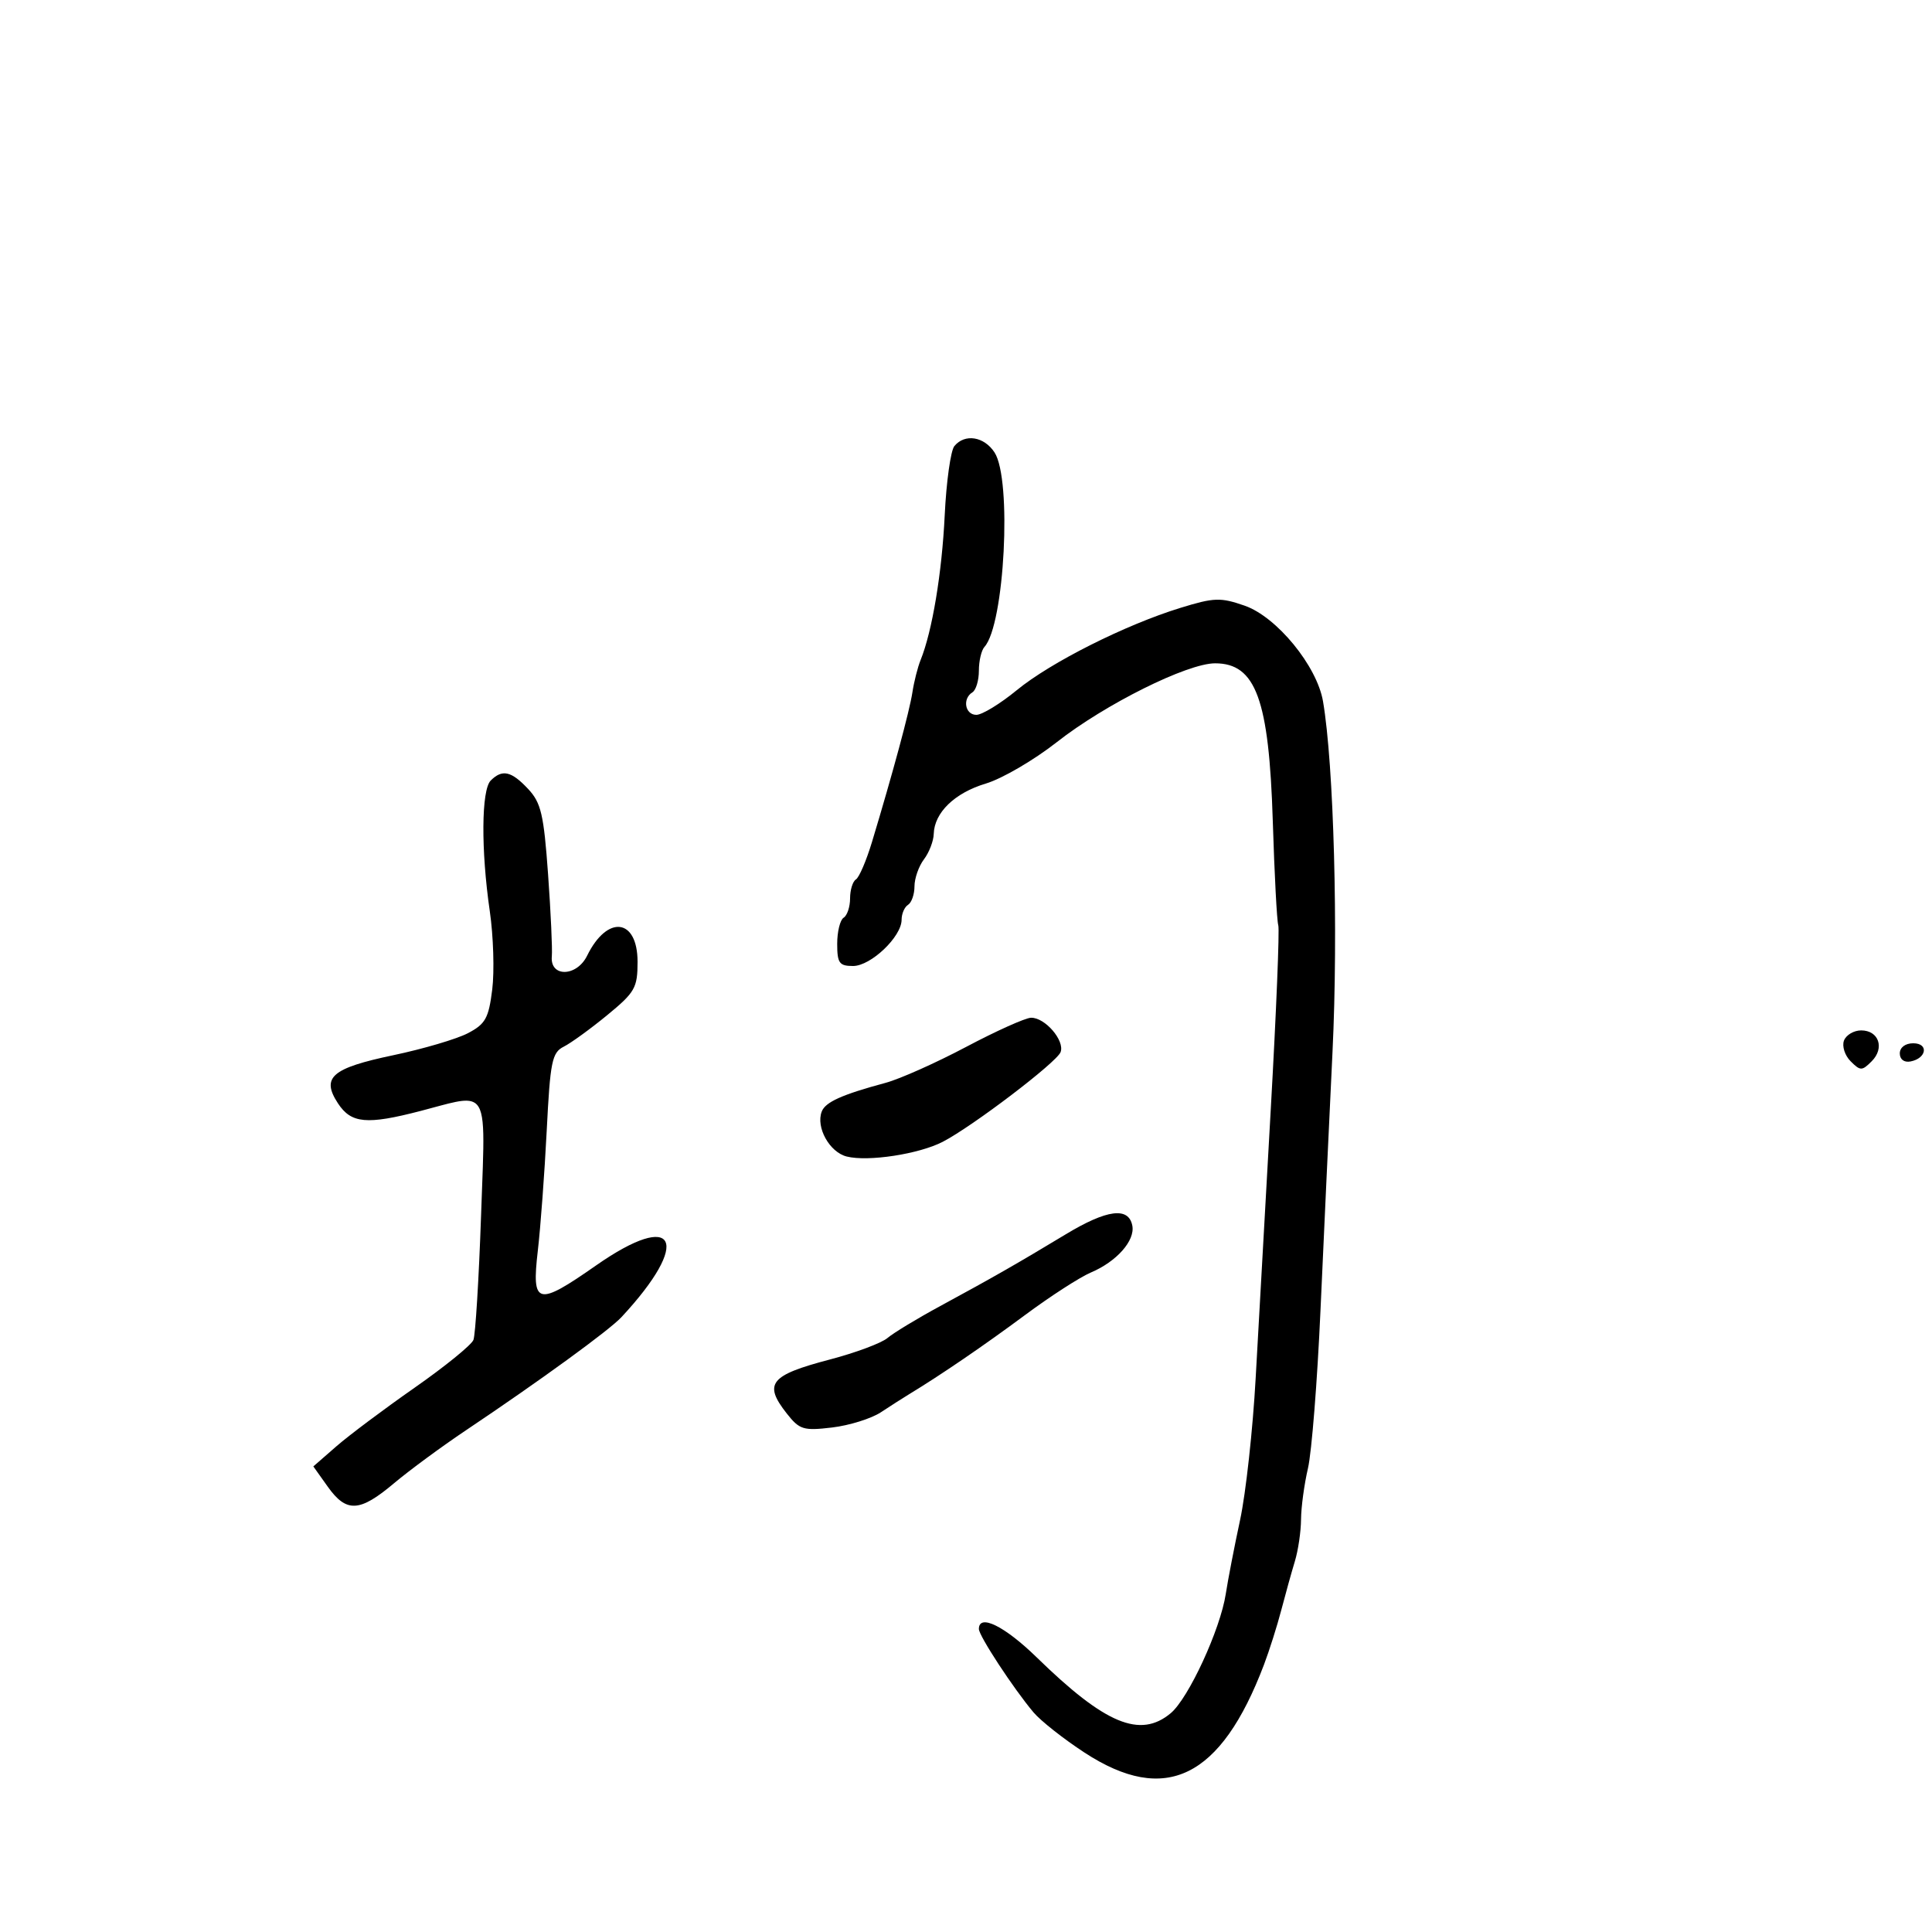 <svg xmlns="http://www.w3.org/2000/svg" width="300" height="300" viewBox="0 0 300 300" version="1.1">
  <defs/>
  <path d="M148.197,69.263 C149.826,67.299 152.804,67.771 154.428,70.25 C157.161,74.42 155.991,97.016 152.865,100.45 C152.389,100.973 152,102.633 152,104.141 C152,105.649 151.55,107.16 151,107.5 C149.405,108.486 149.844,111 151.611,111 C152.497,111 155.31,109.285 157.861,107.189 C163.133,102.859 174.722,97.027 183.305,94.386 C188.53,92.778 189.527,92.745 193.271,94.05 C198.253,95.786 204.49,103.398 205.435,108.895 C207.117,118.682 207.82,144.538 206.913,163.303 C206.377,174.411 205.535,192.5 205.043,203.5 C204.551,214.5 203.676,225.525 203.099,228 C202.521,230.475 202.038,234.043 202.024,235.929 C202.011,237.815 201.58,240.74 201.068,242.429 C200.555,244.118 199.607,247.525 198.96,250 C198.314,252.475 197.102,256.3 196.267,258.5 C189.575,276.127 180.963,280.344 168.405,272.144 C165.157,270.024 161.592,267.211 160.483,265.894 C157.362,262.19 152,254.009 152,252.95 C152,250.527 155.993,252.491 161,257.375 C171.608,267.725 177.039,269.986 181.785,266.028 C184.551,263.722 189.495,253.013 190.338,247.5 C190.675,245.3 191.677,240.125 192.564,236 C193.452,231.875 194.538,221.975 194.979,214 C195.419,206.025 196.477,187.202 197.328,172.171 C198.18,157.139 198.702,144.314 198.49,143.671 C198.277,143.027 197.893,135.743 197.637,127.484 C197.051,108.606 195,103 188.681,103 C184.35,103 171.588,109.356 164.098,115.242 C160.56,118.022 155.604,120.914 153.083,121.669 C148.24,123.121 145.08,126.178 144.99,129.5 C144.961,130.6 144.276,132.374 143.468,133.441 C142.661,134.509 142,136.395 142,137.632 C142,138.87 141.55,140.16 141,140.5 C140.45,140.84 140,141.884 140,142.819 C140,145.453 135.225,150 132.46,150 C130.323,150 130,149.548 130,146.559 C130,144.666 130.45,142.84 131,142.5 C131.55,142.16 132,140.81 132,139.5 C132,138.19 132.408,136.866 132.908,136.557 C133.407,136.249 134.528,133.635 135.4,130.748 C138.642,120.008 141.235,110.41 141.679,107.5 C141.93,105.85 142.501,103.6 142.946,102.5 C144.754,98.038 146.264,88.977 146.694,80.013 C146.944,74.795 147.62,69.958 148.197,69.263 Z M76.2,121.2 C77.988,119.412 79.394,119.726 81.992,122.491 C84.015,124.645 84.437,126.442 85.103,135.741 C85.527,141.659 85.79,147.4 85.687,148.5 C85.38,151.778 89.547,151.703 91.167,148.401 C94.301,142.013 99,142.582 99,149.348 C99,153.391 98.607,154.082 94.289,157.63 C91.698,159.758 88.661,161.962 87.539,162.526 C85.714,163.444 85.437,164.807 84.896,175.526 C84.563,182.112 83.939,190.537 83.508,194.25 C82.53,202.672 83.41,202.891 92.553,196.5 C105.041,187.772 107.477,192.726 96.5,204.525 C94.592,206.576 83.842,214.397 72.355,222.092 C68.585,224.617 63.545,228.33 61.155,230.342 C55.837,234.82 53.793,234.922 50.895,230.853 L48.654,227.705 L52.209,224.603 C54.164,222.896 59.63,218.8 64.355,215.5 C69.08,212.2 73.202,208.854 73.513,208.065 C73.825,207.275 74.357,198.613 74.697,188.815 C75.106,176.998 75.533,172.448 73.734,171.256 C72.419,170.384 69.913,171.309 65.339,172.5 C56.957,174.683 54.533,174.462 52.479,171.328 C49.84,167.3 51.487,165.867 61.07,163.853 C65.706,162.879 70.916,161.342 72.648,160.439 C75.38,159.012 75.879,158.116 76.434,153.648 C76.785,150.816 76.615,145.35 76.056,141.5 C74.673,131.974 74.739,122.661 76.2,121.2 Z M165.5,191.656 C171.893,187.796 175.263,187.362 175.827,190.324 C176.27,192.645 173.391,195.899 169.401,197.589 C167.696,198.31 163.09,201.286 159.165,204.2 C152.832,208.903 146.089,213.509 141.157,216.5 C140.25,217.05 138.285,218.307 136.79,219.293 C135.294,220.279 131.88,221.345 129.202,221.662 C124.75,222.19 124.148,222.003 122.167,219.485 C118.516,214.844 119.553,213.547 128.871,211.1 C132.861,210.053 136.886,208.55 137.813,207.761 C138.741,206.972 142.425,204.741 146,202.803 C154.178,198.37 157.968,196.204 165.5,191.656 Z M150.014,162.566 C154.681,160.093 159.218,158.054 160.095,158.035 C162.272,157.987 165.371,161.592 164.686,163.375 C164.075,164.969 151.013,174.908 146.384,177.301 C142.696,179.209 134.8,180.418 131.477,179.584 C128.808,178.914 126.661,175.047 127.6,172.6 C128.167,171.124 130.73,169.971 137.514,168.143 C139.721,167.548 145.346,165.038 150.014,162.566 Z M286.332,161.578 C286.665,160.71 287.865,160 289,160 C291.743,160 292.681,162.747 290.637,164.792 C289.121,166.307 288.879,166.307 287.363,164.792 C286.463,163.892 285.999,162.445 286.332,161.578 Z M295,163.573 C295,162.646 295.855,162 297.083,162 C299.52,162 299.176,164.337 296.667,164.823 C295.68,165.015 295,164.505 295,163.573 Z"/>
</svg>

